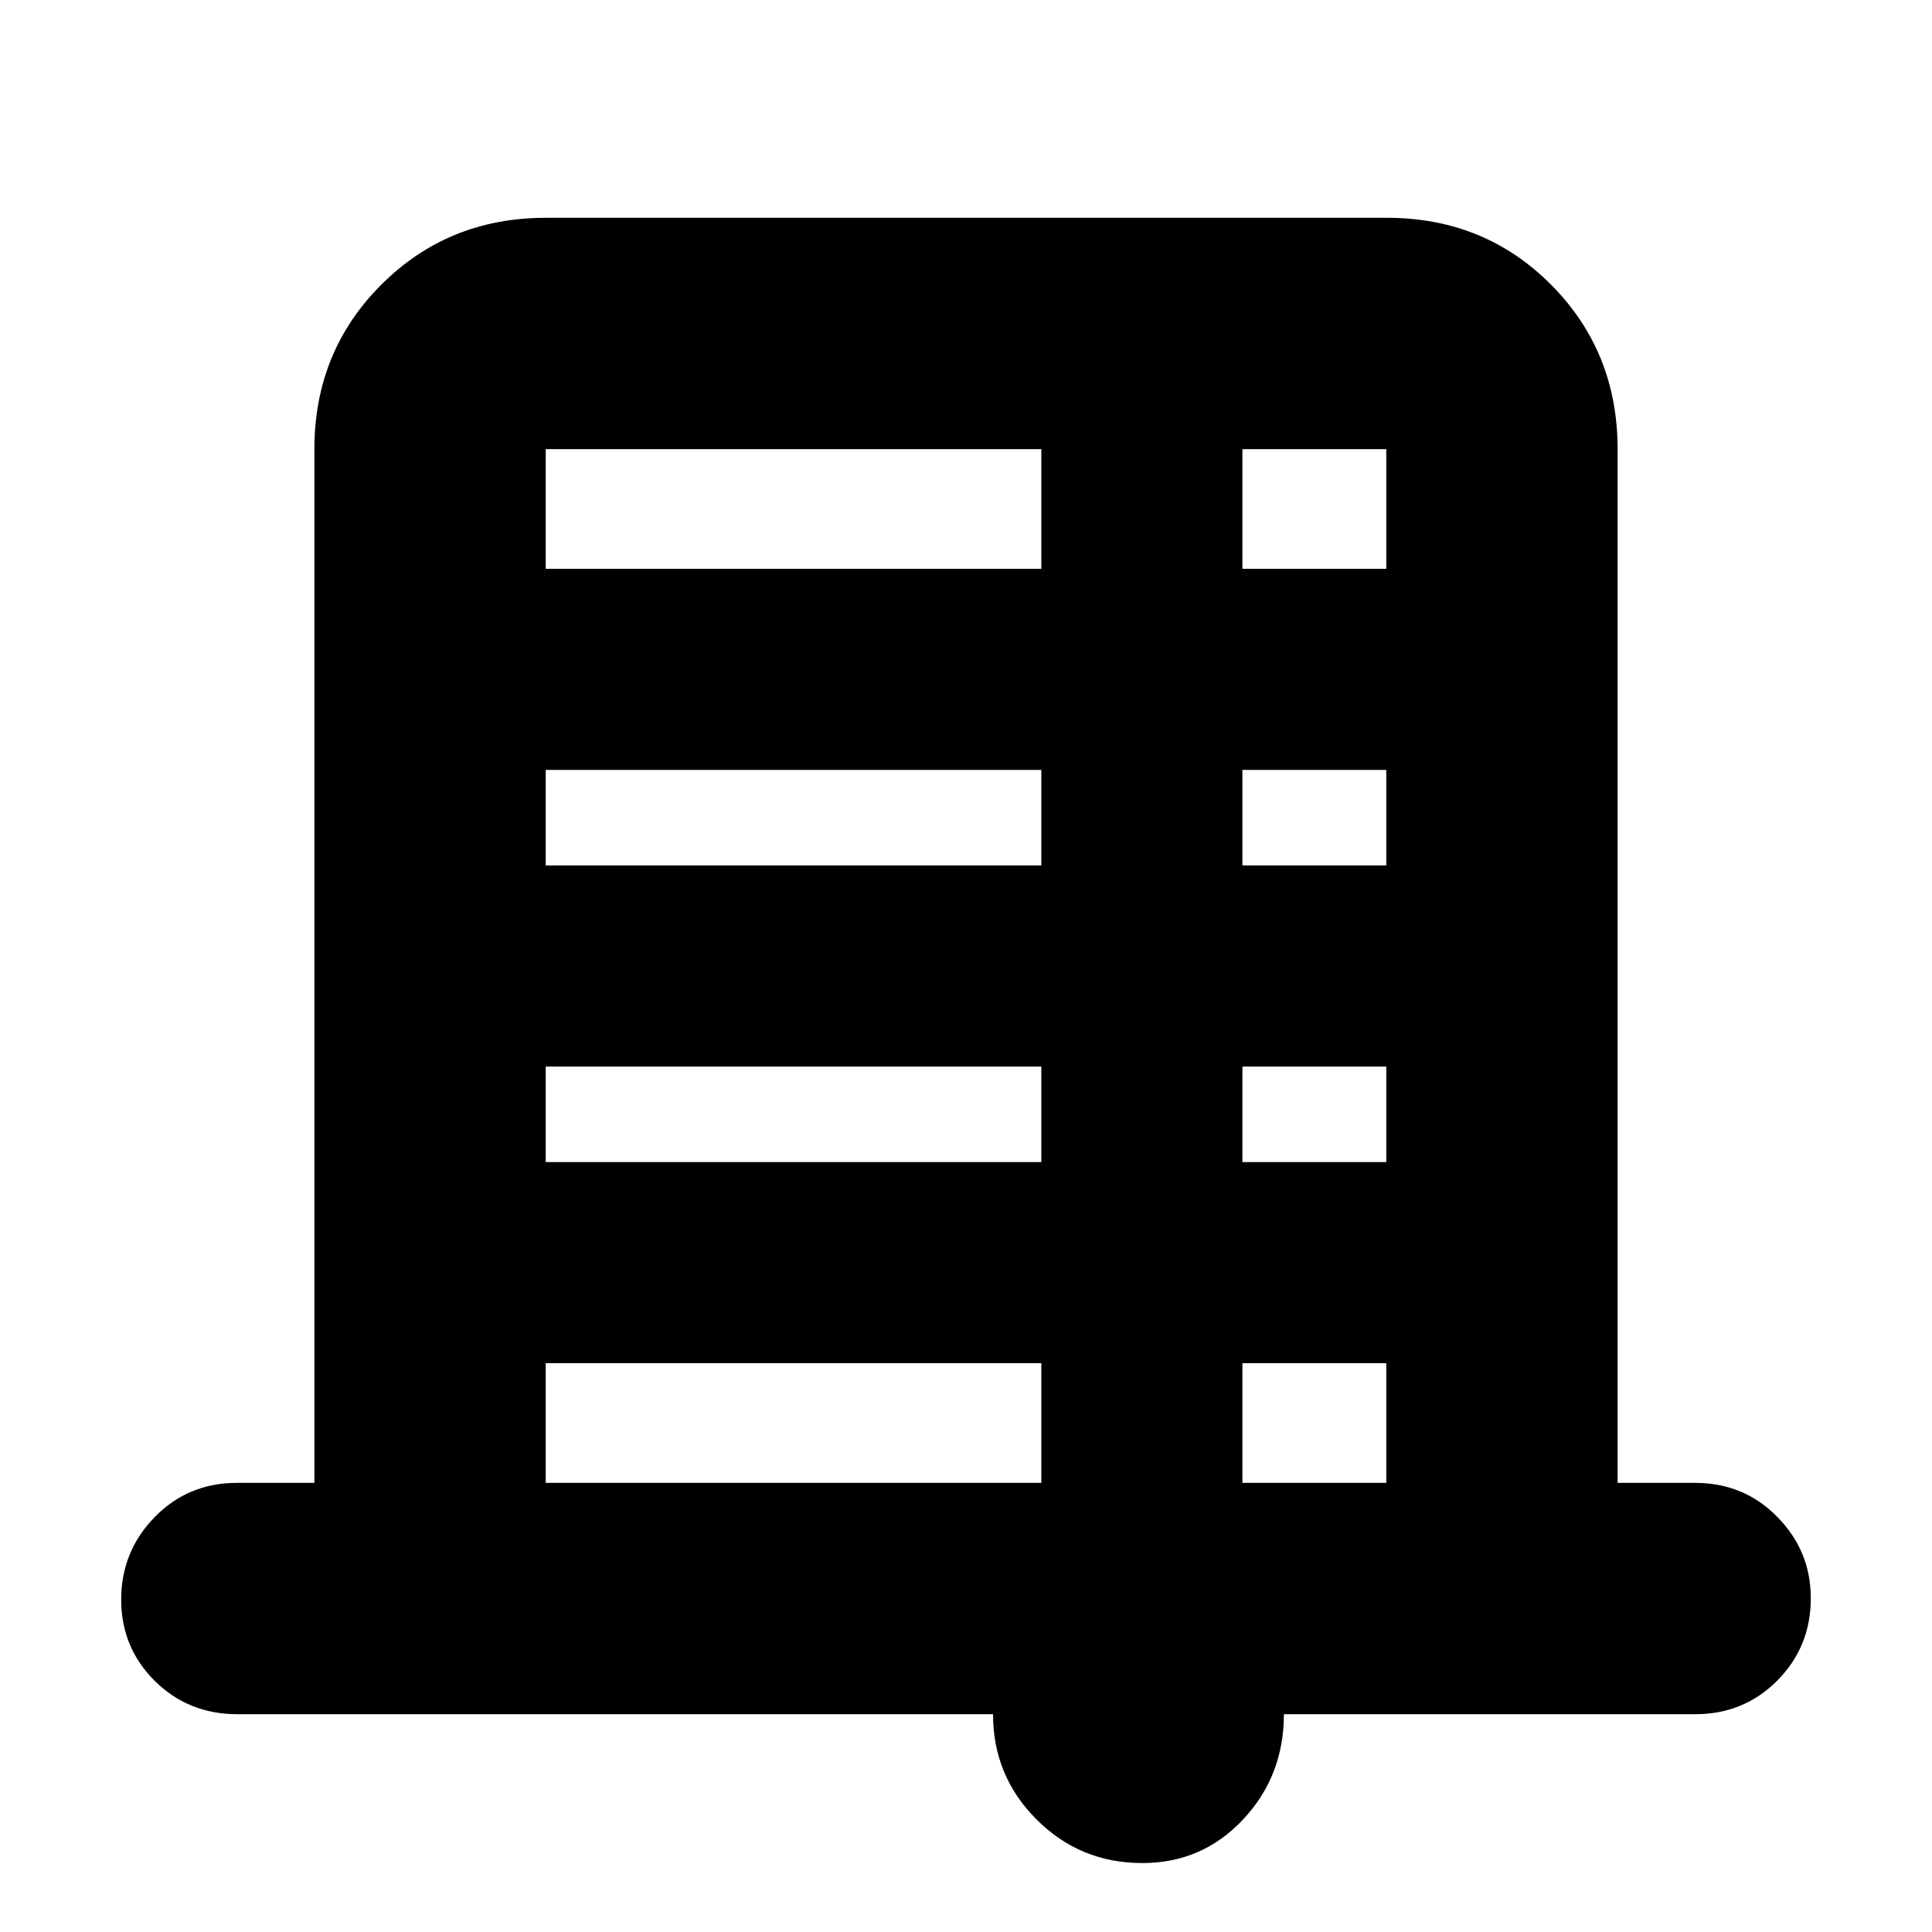 <svg xmlns="http://www.w3.org/2000/svg" height="20" viewBox="0 -960 960 960" width="20"><path d="M156.22-223.17v-513.66q0-48.48 33.25-81.72 33.24-33.23 81.74-33.23h417.9q48.5 0 81.59 33.23 33.08 33.24 33.08 81.72v513.66h38.52q24.26 0 40.87 16.94 16.61 16.95 16.61 40.32 0 24.17-16.61 40.93-16.61 16.76-40.87 16.76H637.96q0 30.7-20.3 52.33-20.29 21.63-50.06 21.63-30.9 0-52.53-21.63-21.64-21.63-21.64-52.33H117.96q-24.37 0-41.06-16.55-16.68-16.55-16.68-40.43 0-23.89 16.61-40.93t40.87-17.04h38.52Zm114.95-454.18h246.26v-59.48H271.17v59.48Zm346.18 0h71.48v-59.48h-71.48v59.48ZM271.17-529.96h246.26v-47.47H271.17v47.47Zm346.18 0h71.48v-47.47h-71.48v47.47ZM271.17-382.57h246.26v-47.47H271.17v47.47Zm346.18 0h71.48v-47.47h-71.48v47.47Zm-346.18 159.4h246.26v-59.48H271.17v59.48Zm346.18 0h71.48v-59.48h-71.48v59.48Z"/></svg>